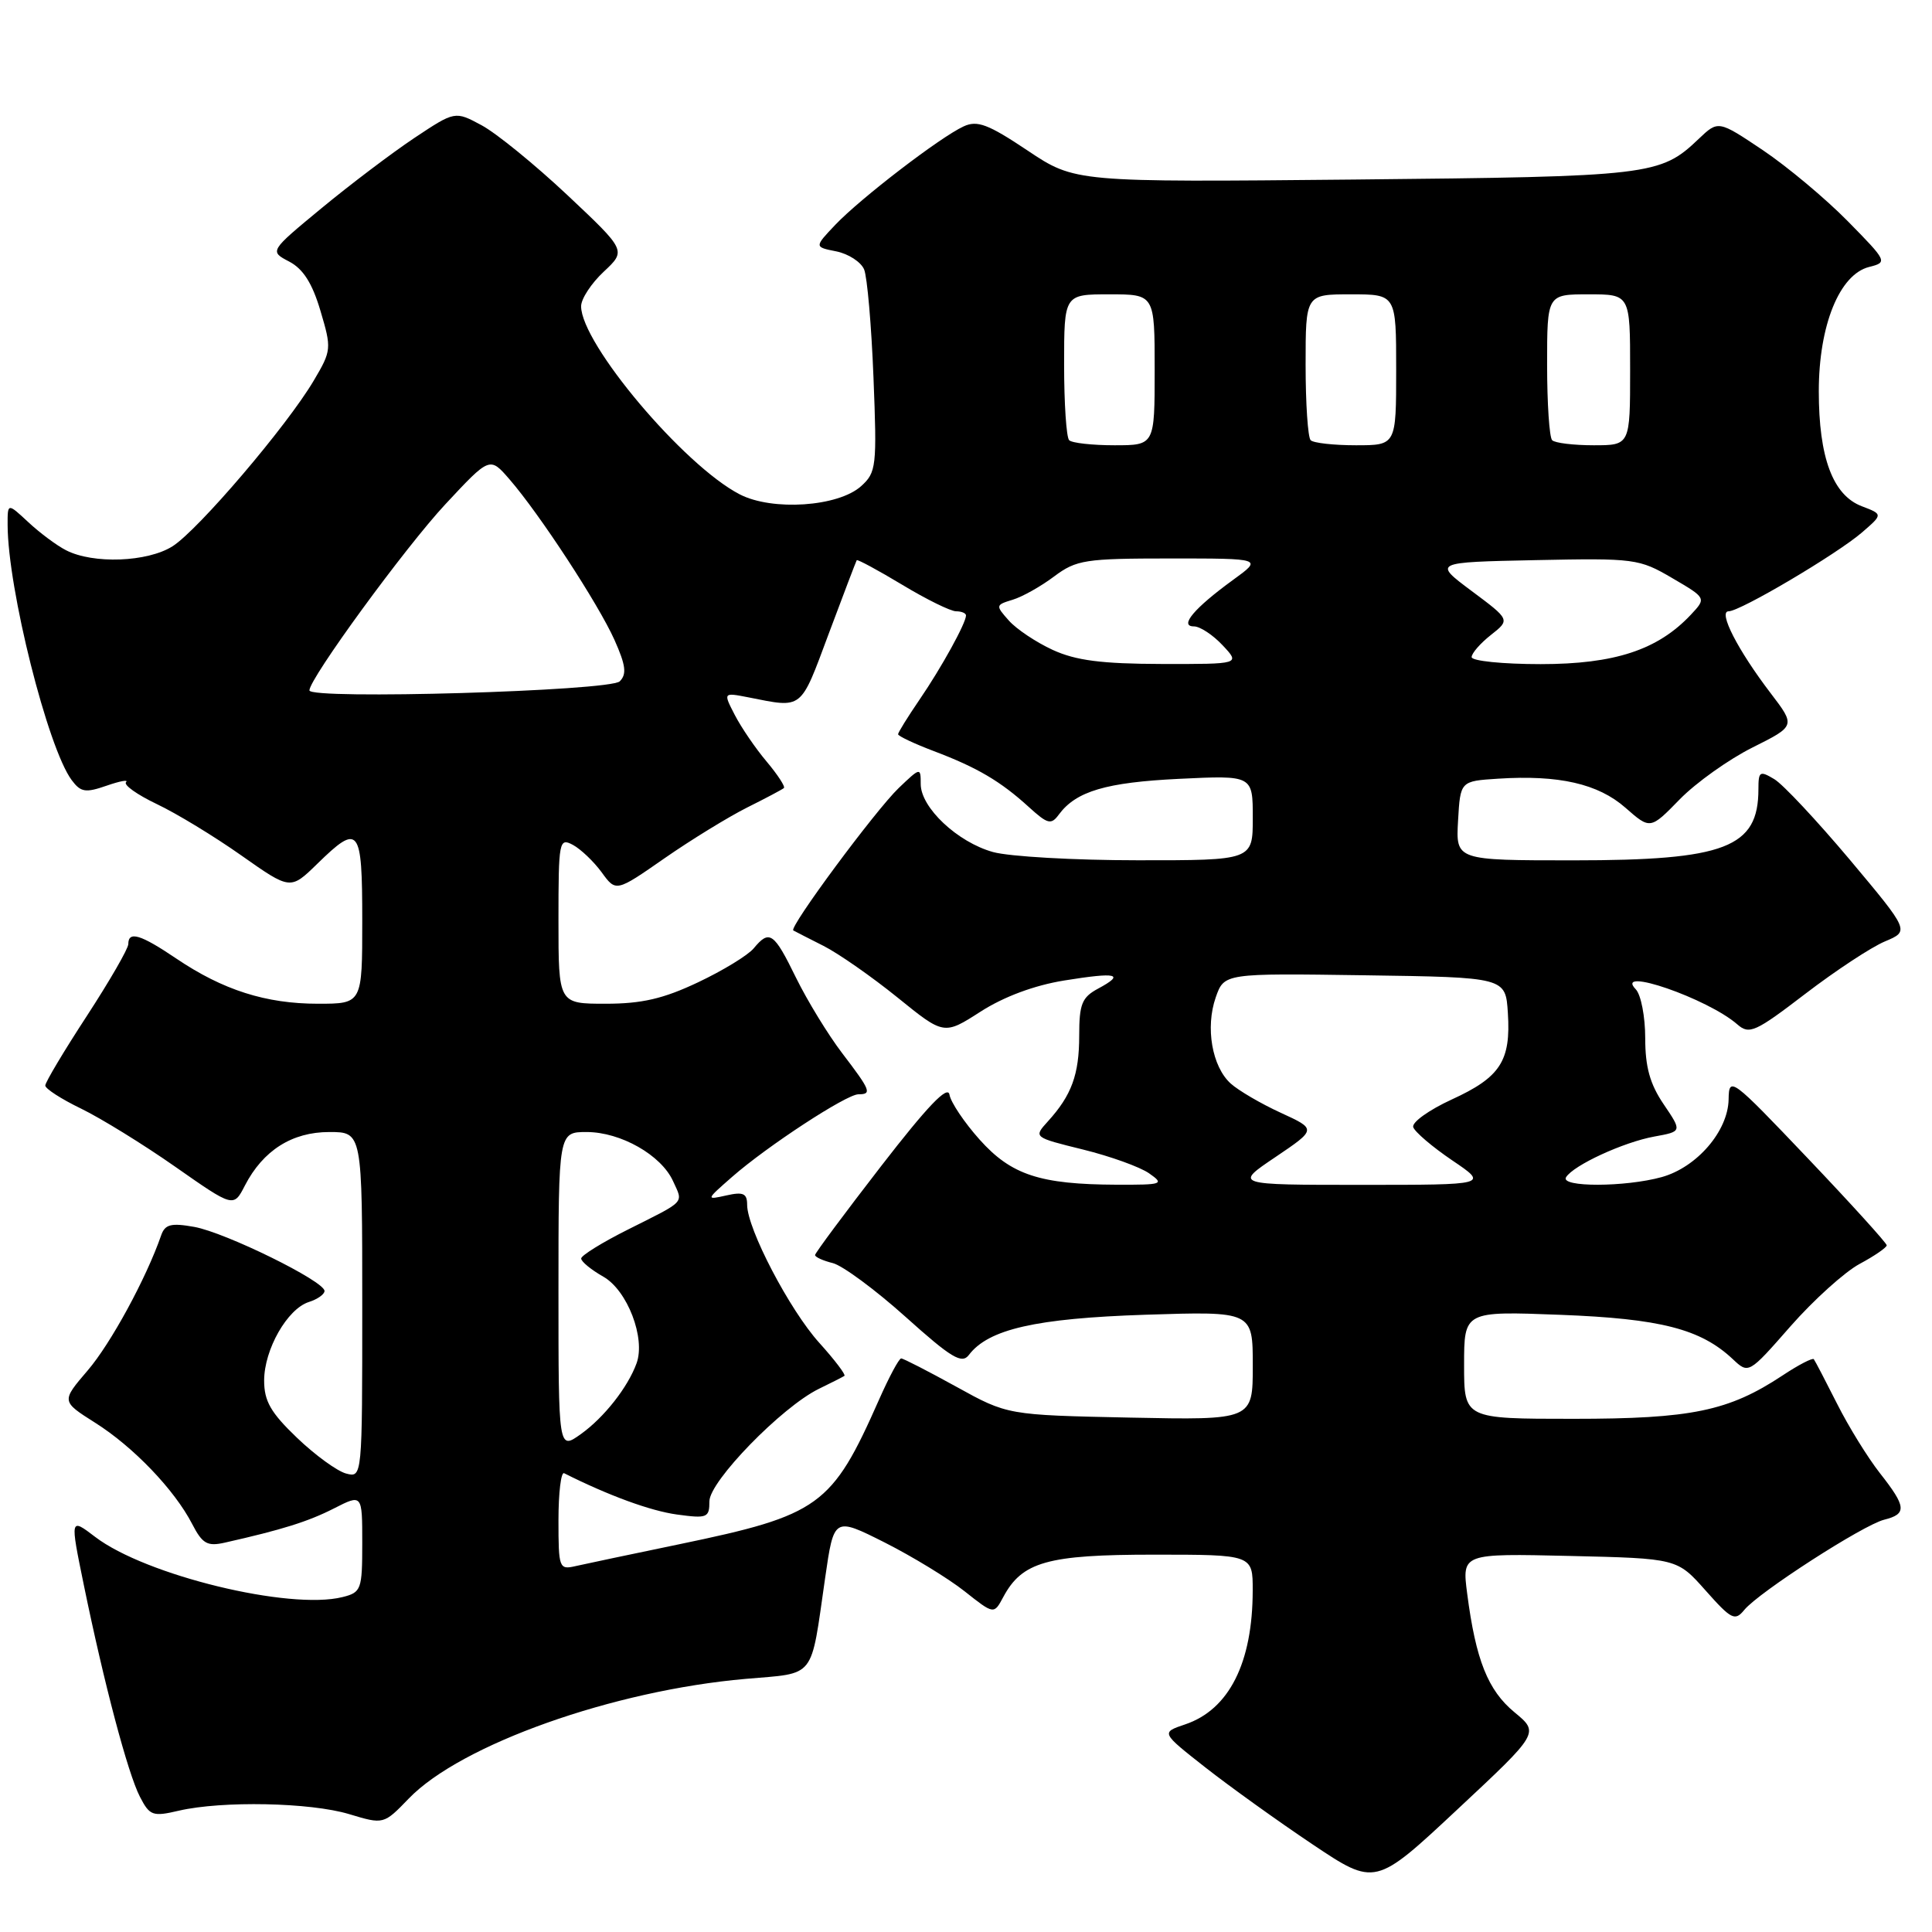 <?xml version="1.0" encoding="UTF-8" standalone="no"?>
<!DOCTYPE svg PUBLIC "-//W3C//DTD SVG 1.1//EN" "http://www.w3.org/Graphics/SVG/1.1/DTD/svg11.dtd" >
<svg xmlns="http://www.w3.org/2000/svg" xmlns:xlink="http://www.w3.org/1999/xlink" version="1.1" viewBox="0 0 256 256">
 <g >
 <path fill="currentColor"
d=" M 200.67 226.88 C 197.16 223.98 195.55 219.96 194.41 211.17 C 193.72 205.84 193.72 205.84 207.98 206.17 C 222.23 206.50 222.23 206.50 226.00 210.75 C 229.42 214.60 229.89 214.84 231.13 213.32 C 233.06 210.97 246.85 202.08 249.66 201.37 C 252.70 200.61 252.61 199.66 249.09 195.19 C 247.50 193.16 244.94 189.03 243.42 186.00 C 241.89 182.97 240.51 180.32 240.34 180.10 C 240.18 179.89 238.31 180.85 236.19 182.26 C 229.05 186.98 224.13 188.00 208.47 188.00 C 194.00 188.00 194.00 188.00 194.00 180.87 C 194.00 173.73 194.00 173.73 206.75 174.22 C 220.03 174.73 225.33 176.09 229.59 180.08 C 231.70 182.07 231.70 182.07 237.25 175.74 C 240.30 172.27 244.42 168.55 246.40 167.48 C 248.38 166.42 250.00 165.30 250.00 165.01 C 250.00 164.72 245.30 159.53 239.55 153.49 C 229.40 142.82 229.10 142.59 229.05 145.67 C 228.98 149.87 224.85 154.67 220.19 155.97 C 215.34 157.31 206.68 157.33 207.51 155.99 C 208.49 154.40 215.13 151.34 219.20 150.60 C 222.89 149.93 222.89 149.93 220.45 146.33 C 218.63 143.65 218.00 141.39 218.00 137.56 C 218.00 134.72 217.44 131.81 216.75 131.09 C 213.77 127.99 226.30 132.31 230.22 135.75 C 231.79 137.12 232.60 136.75 239.22 131.68 C 243.22 128.62 247.97 125.49 249.77 124.74 C 253.03 123.37 253.03 123.37 245.12 113.93 C 240.76 108.75 236.26 103.93 235.10 103.24 C 233.18 102.09 233.00 102.21 233.00 104.56 C 233.00 112.32 228.63 114.00 208.48 114.00 C 192.90 114.00 192.90 114.00 193.20 108.75 C 193.50 103.50 193.50 103.50 198.50 103.18 C 206.56 102.66 211.76 103.85 215.38 107.03 C 218.67 109.92 218.67 109.92 222.58 105.91 C 224.73 103.71 229.07 100.62 232.21 99.05 C 237.93 96.19 237.93 96.19 234.62 91.85 C 230.26 86.14 227.63 81.00 229.05 81.00 C 230.59 81.00 243.39 73.43 246.74 70.54 C 249.50 68.15 249.50 68.15 246.70 67.08 C 242.86 65.62 241.00 60.63 241.00 51.85 C 241.00 43.11 243.74 36.35 247.68 35.37 C 250.13 34.75 250.08 34.64 244.84 29.31 C 241.90 26.32 236.84 22.09 233.59 19.90 C 227.68 15.94 227.68 15.94 225.09 18.40 C 220.00 23.26 218.78 23.40 179.47 23.79 C 142.45 24.15 142.45 24.15 136.15 19.94 C 130.93 16.45 129.49 15.91 127.68 16.75 C 124.59 18.17 114.03 26.27 110.69 29.78 C 107.89 32.73 107.89 32.73 110.82 33.31 C 112.43 33.64 114.08 34.71 114.50 35.70 C 114.91 36.69 115.47 43.12 115.74 50.00 C 116.21 61.82 116.12 62.60 114.10 64.42 C 111.07 67.15 102.33 67.74 98.01 65.50 C 90.61 61.68 77.00 45.53 77.00 40.58 C 77.00 39.60 78.35 37.54 80.00 36.00 C 82.99 33.20 82.99 33.20 75.18 25.85 C 70.88 21.81 65.77 17.65 63.82 16.60 C 60.29 14.70 60.29 14.70 54.89 18.29 C 51.93 20.27 46.40 24.45 42.60 27.59 C 35.70 33.29 35.70 33.29 38.32 34.66 C 40.17 35.63 41.38 37.53 42.46 41.18 C 43.95 46.19 43.93 46.45 41.58 50.42 C 38.04 56.42 26.28 70.21 22.87 72.38 C 19.54 74.49 12.34 74.76 8.75 72.91 C 7.51 72.28 5.26 70.60 3.75 69.19 C 1.00 66.63 1.00 66.63 1.01 69.56 C 1.03 78.01 6.33 99.11 9.50 103.37 C 10.70 104.98 11.33 105.08 14.12 104.11 C 15.90 103.49 17.06 103.28 16.70 103.64 C 16.34 104.00 18.17 105.30 20.77 106.54 C 23.37 107.77 28.42 110.84 31.99 113.36 C 38.48 117.93 38.48 117.93 42.03 114.47 C 47.59 109.04 48.00 109.56 48.00 122.00 C 48.00 133.00 48.00 133.00 42.13 133.00 C 35.23 133.00 29.55 131.19 23.37 127.02 C 18.62 123.81 17.00 123.32 17.00 125.10 C 17.00 125.70 14.52 129.99 11.50 134.63 C 8.47 139.27 6.00 143.41 6.00 143.84 C 6.00 144.26 8.14 145.64 10.75 146.90 C 13.36 148.17 18.98 151.63 23.22 154.60 C 30.95 160.01 30.95 160.01 32.45 157.09 C 34.86 152.43 38.70 150.00 43.63 150.00 C 48.00 150.00 48.00 150.00 48.00 172.91 C 48.00 195.81 48.00 195.81 45.86 195.25 C 44.68 194.94 41.75 192.81 39.36 190.52 C 35.87 187.18 35.00 185.66 35.00 182.92 C 35.01 178.81 38.07 173.43 40.93 172.52 C 42.07 172.16 43.00 171.50 43.00 171.06 C 43.00 169.76 29.86 163.31 25.74 162.57 C 22.65 162.02 21.86 162.23 21.35 163.70 C 19.38 169.38 14.67 178.04 11.62 181.59 C 8.12 185.68 8.12 185.68 12.59 188.51 C 17.67 191.71 23.13 197.41 25.47 201.95 C 26.82 204.56 27.47 204.93 29.78 204.41 C 37.37 202.70 40.82 201.62 44.24 199.88 C 48.00 197.96 48.00 197.96 48.00 204.46 C 48.00 210.63 47.87 211.00 45.39 211.62 C 38.37 213.38 19.27 208.74 12.60 203.64 C 9.28 201.11 9.28 201.11 11.10 209.99 C 13.78 223.06 16.94 234.99 18.54 238.08 C 19.84 240.60 20.23 240.74 23.72 239.92 C 29.45 238.60 41.12 238.83 46.26 240.38 C 50.84 241.76 50.84 241.76 54.17 238.31 C 61.07 231.16 81.25 223.99 98.80 222.46 C 108.20 221.64 107.37 222.68 109.33 209.12 C 110.50 201.01 110.50 201.01 117.21 204.38 C 120.89 206.24 125.66 209.15 127.81 210.85 C 131.70 213.93 131.70 213.93 132.93 211.63 C 135.44 206.94 138.78 206.00 152.90 206.00 C 166.00 206.00 166.00 206.00 165.99 210.75 C 165.98 220.33 162.86 226.53 157.04 228.49 C 153.83 229.57 153.83 229.57 159.71 234.19 C 162.95 236.73 169.34 241.32 173.91 244.38 C 182.22 249.94 182.22 249.94 193.10 239.77 C 203.98 229.61 203.98 229.61 200.67 226.88 Z  M 74.00 201.44 C 74.00 197.80 74.34 195.00 74.75 195.21 C 80.64 198.17 86.19 200.20 89.69 200.68 C 93.71 201.23 94.00 201.11 94.00 198.93 C 94.00 196.29 103.58 186.44 108.50 184.03 C 110.15 183.23 111.68 182.45 111.89 182.31 C 112.10 182.17 110.60 180.19 108.55 177.92 C 104.63 173.58 99.00 162.81 99.00 159.64 C 99.00 158.13 98.48 157.90 96.25 158.40 C 93.52 159.01 93.52 159.00 97.00 155.95 C 101.64 151.88 112.16 145.00 113.74 145.00 C 115.57 145.00 115.37 144.50 111.60 139.56 C 109.73 137.11 106.98 132.61 105.48 129.56 C 102.54 123.54 101.96 123.14 99.87 125.66 C 99.12 126.57 95.80 128.60 92.50 130.16 C 87.90 132.34 85.04 133.00 80.25 133.00 C 74.00 133.00 74.00 133.00 74.00 121.96 C 74.00 111.42 74.09 110.98 75.91 111.95 C 76.95 112.51 78.67 114.15 79.72 115.58 C 81.62 118.20 81.62 118.20 88.06 113.72 C 91.60 111.26 96.53 108.24 99.00 107.00 C 101.47 105.77 103.67 104.60 103.87 104.42 C 104.08 104.24 103.05 102.66 101.59 100.92 C 100.12 99.18 98.23 96.41 97.37 94.75 C 95.82 91.75 95.82 91.75 99.16 92.40 C 106.44 93.84 106.00 94.19 109.80 84.00 C 111.75 78.78 113.43 74.38 113.52 74.23 C 113.62 74.09 116.33 75.55 119.54 77.48 C 122.75 79.42 125.97 81.00 126.69 81.00 C 127.41 81.00 128.00 81.25 128.00 81.55 C 128.00 82.56 124.75 88.46 121.86 92.68 C 120.29 94.98 119.00 97.06 119.00 97.29 C 119.00 97.53 121.14 98.54 123.75 99.53 C 129.46 101.69 132.57 103.51 136.32 106.93 C 138.84 109.22 139.28 109.33 140.32 107.91 C 142.60 104.84 146.57 103.67 156.24 103.20 C 166.00 102.73 166.00 102.73 166.00 108.37 C 166.00 114.00 166.00 114.00 150.75 113.99 C 142.36 113.99 133.74 113.50 131.58 112.90 C 126.87 111.59 122.00 107.01 122.00 103.89 C 122.00 101.66 121.96 101.67 119.08 104.42 C 115.99 107.39 104.48 122.93 105.12 123.29 C 105.33 123.41 107.13 124.33 109.13 125.34 C 111.12 126.35 115.53 129.43 118.92 132.17 C 125.08 137.16 125.08 137.16 129.94 134.04 C 133.03 132.06 137.06 130.56 141.02 129.92 C 148.04 128.79 149.13 129.05 145.50 131.00 C 143.36 132.15 143.00 133.04 143.00 137.23 C 143.00 142.38 142.00 145.13 138.84 148.60 C 136.94 150.70 136.94 150.70 143.51 152.32 C 147.12 153.21 151.06 154.63 152.26 155.47 C 154.32 156.91 154.07 157.00 147.97 156.98 C 137.80 156.94 134.00 155.69 129.81 151.01 C 127.78 148.74 125.98 146.06 125.81 145.05 C 125.59 143.75 122.90 146.57 116.75 154.52 C 111.94 160.74 108.00 166.04 108.00 166.30 C 108.00 166.57 109.06 167.05 110.36 167.37 C 111.65 167.70 115.99 170.90 119.99 174.49 C 126.07 179.95 127.45 180.77 128.38 179.54 C 130.97 176.12 137.25 174.69 151.75 174.21 C 166.00 173.75 166.00 173.75 166.00 180.96 C 166.00 188.17 166.00 188.17 149.75 187.84 C 133.50 187.50 133.50 187.50 126.72 183.75 C 122.98 181.69 119.70 180.00 119.41 180.00 C 119.12 180.00 117.80 182.47 116.46 185.50 C 110.23 199.58 108.60 200.76 90.01 204.62 C 83.68 205.93 77.49 207.24 76.25 207.52 C 74.09 208.02 74.00 207.77 74.00 201.44 Z  M 74.00 171.07 C 74.00 150.00 74.00 150.00 77.75 150.00 C 82.25 150.01 87.61 153.05 89.18 156.50 C 90.54 159.49 90.98 159.02 83.25 162.90 C 79.81 164.62 77.00 166.36 77.01 166.76 C 77.01 167.17 78.33 168.25 79.95 169.17 C 83.13 170.98 85.56 177.30 84.35 180.64 C 83.19 183.83 80.04 187.83 76.96 190.03 C 74.00 192.14 74.00 192.14 74.00 171.07 Z  M 169.00 153.32 C 174.46 149.63 174.46 149.63 169.71 147.45 C 167.09 146.25 164.10 144.50 163.07 143.57 C 160.60 141.33 159.70 136.15 161.09 132.16 C 162.21 128.96 162.21 128.96 180.86 129.23 C 199.50 129.50 199.50 129.50 199.80 134.22 C 200.21 140.58 198.81 142.74 192.36 145.69 C 189.36 147.07 187.06 148.71 187.26 149.35 C 187.46 149.98 189.78 151.96 192.42 153.75 C 197.23 157.00 197.23 157.00 180.38 157.00 C 163.53 157.00 163.53 157.00 169.00 153.32 Z  M 41.00 91.48 C 41.00 89.91 53.69 72.53 59.01 66.82 C 64.90 60.50 64.90 60.50 67.50 63.50 C 71.47 68.07 79.27 80.00 81.42 84.79 C 82.92 88.15 83.07 89.33 82.12 90.28 C 80.83 91.57 41.00 92.73 41.00 91.48 Z  M 139.50 86.12 C 137.30 85.11 134.68 83.36 133.68 82.23 C 131.90 80.23 131.91 80.16 134.18 79.47 C 135.45 79.09 137.93 77.70 139.68 76.38 C 142.63 74.18 143.77 74.00 155.08 74.00 C 167.30 74.00 167.30 74.00 163.40 76.83 C 158.24 80.58 156.20 83.00 158.20 83.00 C 159.00 83.00 160.71 84.12 162.00 85.50 C 164.35 88.00 164.35 88.00 153.92 87.98 C 145.96 87.96 142.56 87.52 139.50 86.12 Z  M 195.00 87.07 C 195.00 86.56 196.15 85.24 197.56 84.13 C 200.11 82.12 200.11 82.12 195.00 78.31 C 189.90 74.50 189.90 74.50 203.47 74.22 C 216.60 73.95 217.20 74.03 221.58 76.60 C 226.11 79.25 226.11 79.25 224.04 81.46 C 219.66 86.12 213.95 88.00 204.14 88.00 C 199.11 88.00 195.00 87.58 195.00 87.07 Z  M 141.67 58.33 C 141.30 57.97 141.00 53.47 141.00 48.33 C 141.00 39.00 141.00 39.00 147.00 39.00 C 153.00 39.00 153.00 39.00 153.00 49.00 C 153.00 59.00 153.00 59.00 147.67 59.00 C 144.73 59.00 142.03 58.70 141.67 58.33 Z  M 173.67 58.33 C 173.30 57.97 173.00 53.47 173.00 48.33 C 173.00 39.00 173.00 39.00 179.00 39.00 C 185.00 39.00 185.00 39.00 185.00 49.00 C 185.00 59.00 185.00 59.00 179.67 59.00 C 176.73 59.00 174.03 58.70 173.67 58.33 Z  M 205.67 58.33 C 205.30 57.97 205.00 53.47 205.00 48.33 C 205.00 39.00 205.00 39.00 210.50 39.00 C 216.00 39.00 216.00 39.00 216.00 49.00 C 216.00 59.00 216.00 59.00 211.17 59.00 C 208.51 59.00 206.03 58.70 205.67 58.33 Z "/>
</g>
</svg>